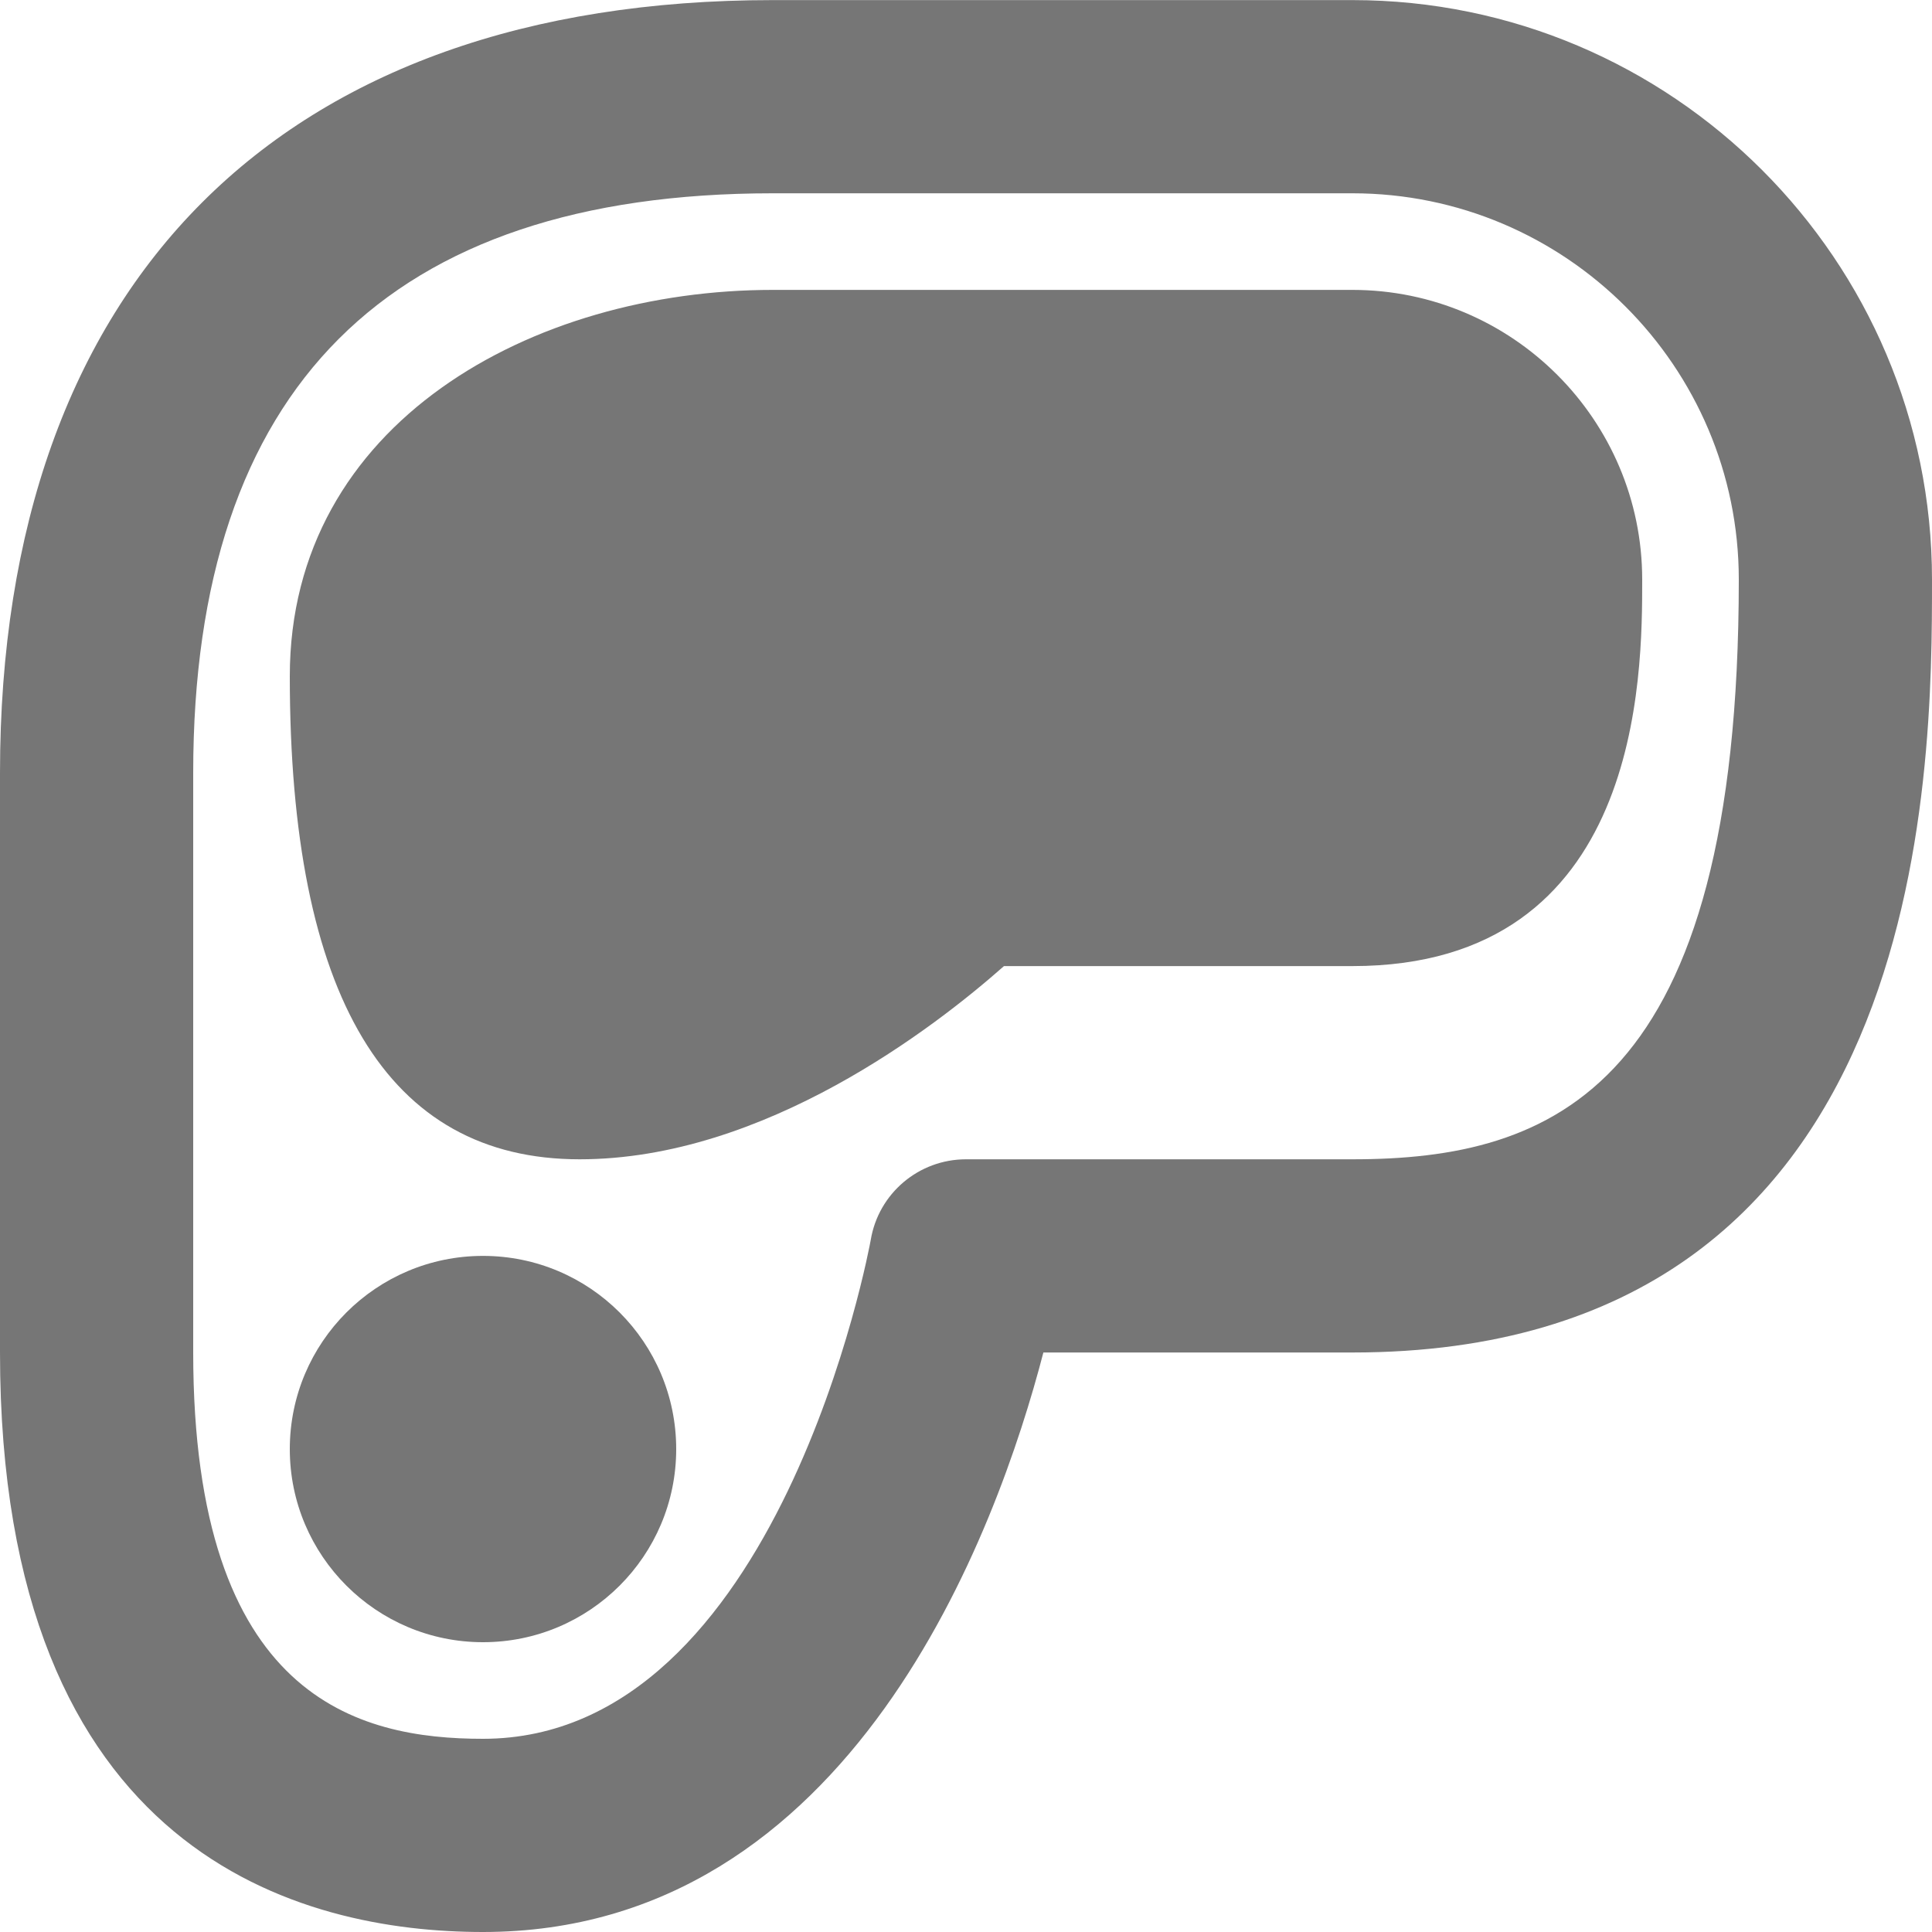 <?xml version="1.0" encoding="UTF-8"?>
<svg width="20px" height="20px" viewBox="0 0 20 20" version="1.1" xmlns="http://www.w3.org/2000/svg" xmlns:xlink="http://www.w3.org/1999/xlink">
    <!-- Generator: Sketch 42 (36781) - http://www.bohemiancoding.com/sketch -->
    <title>Fill 792 + Fill 793 + Fill 794</title>
    <desc>Created with Sketch.</desc>
    <defs></defs>
    <g id="Page-1" stroke="none" stroke-width="1" fill="none" fill-rule="evenodd">
        <g id="Solid-Icons" transform="translate(-50, -1442)" fill="#767676">
            <g id="Fill-792-+-Fill-793-+-Fill-794" transform="translate(50, 1442)">
                <path d="M14,12.001 L10,12.001 C9.511,12.001 9.094,12.354 9.014,12.835 C9.005,12.887 8.067,18 5,18 C3.712,18 2,17.587 2,14.001 L2,8.001 C2,4.019 4.019,2.001 8,2.001 L14,2.001 C16.206,2.001 18,3.795 18,6 C18,11.274 16.078,12.001 14,12.001 M14,0.001 L8,0.001 C2.916,0.001 0,2.917 0,8.001 L0,14.001 C0,19.221 3.133,20 5,20 C8.821,20 10.325,15.832 10.801,14.001 L14,14.001 C20,14.001 20,7.979 20,6 C20,2.692 17.309,0.001 14,0.001" id="Fill-792"></path>
                <path d="M5,13.001 C3.896,13.001 3,13.896 3,15.001 C3,16.105 3.896,17 5,17 C6.105,17 7,16.105 7,15.001 C7,13.896 6.105,13.001 5,13.001" id="Fill-793"></path>
                <path d="M14,3.001 L8,3.001 C5.515,3.001 3,4.375 3,7 C3,10.319 4.009,12.001 6,12.001 C7.913,12.001 9.678,10.633 10.393,10.001 L14,10.001 C17,10.001 17,6.989 17,6 C17,4.346 15.654,3.001 14,3.001" id="Fill-794"></path>
            </g>
        </g>
    </g>
</svg>